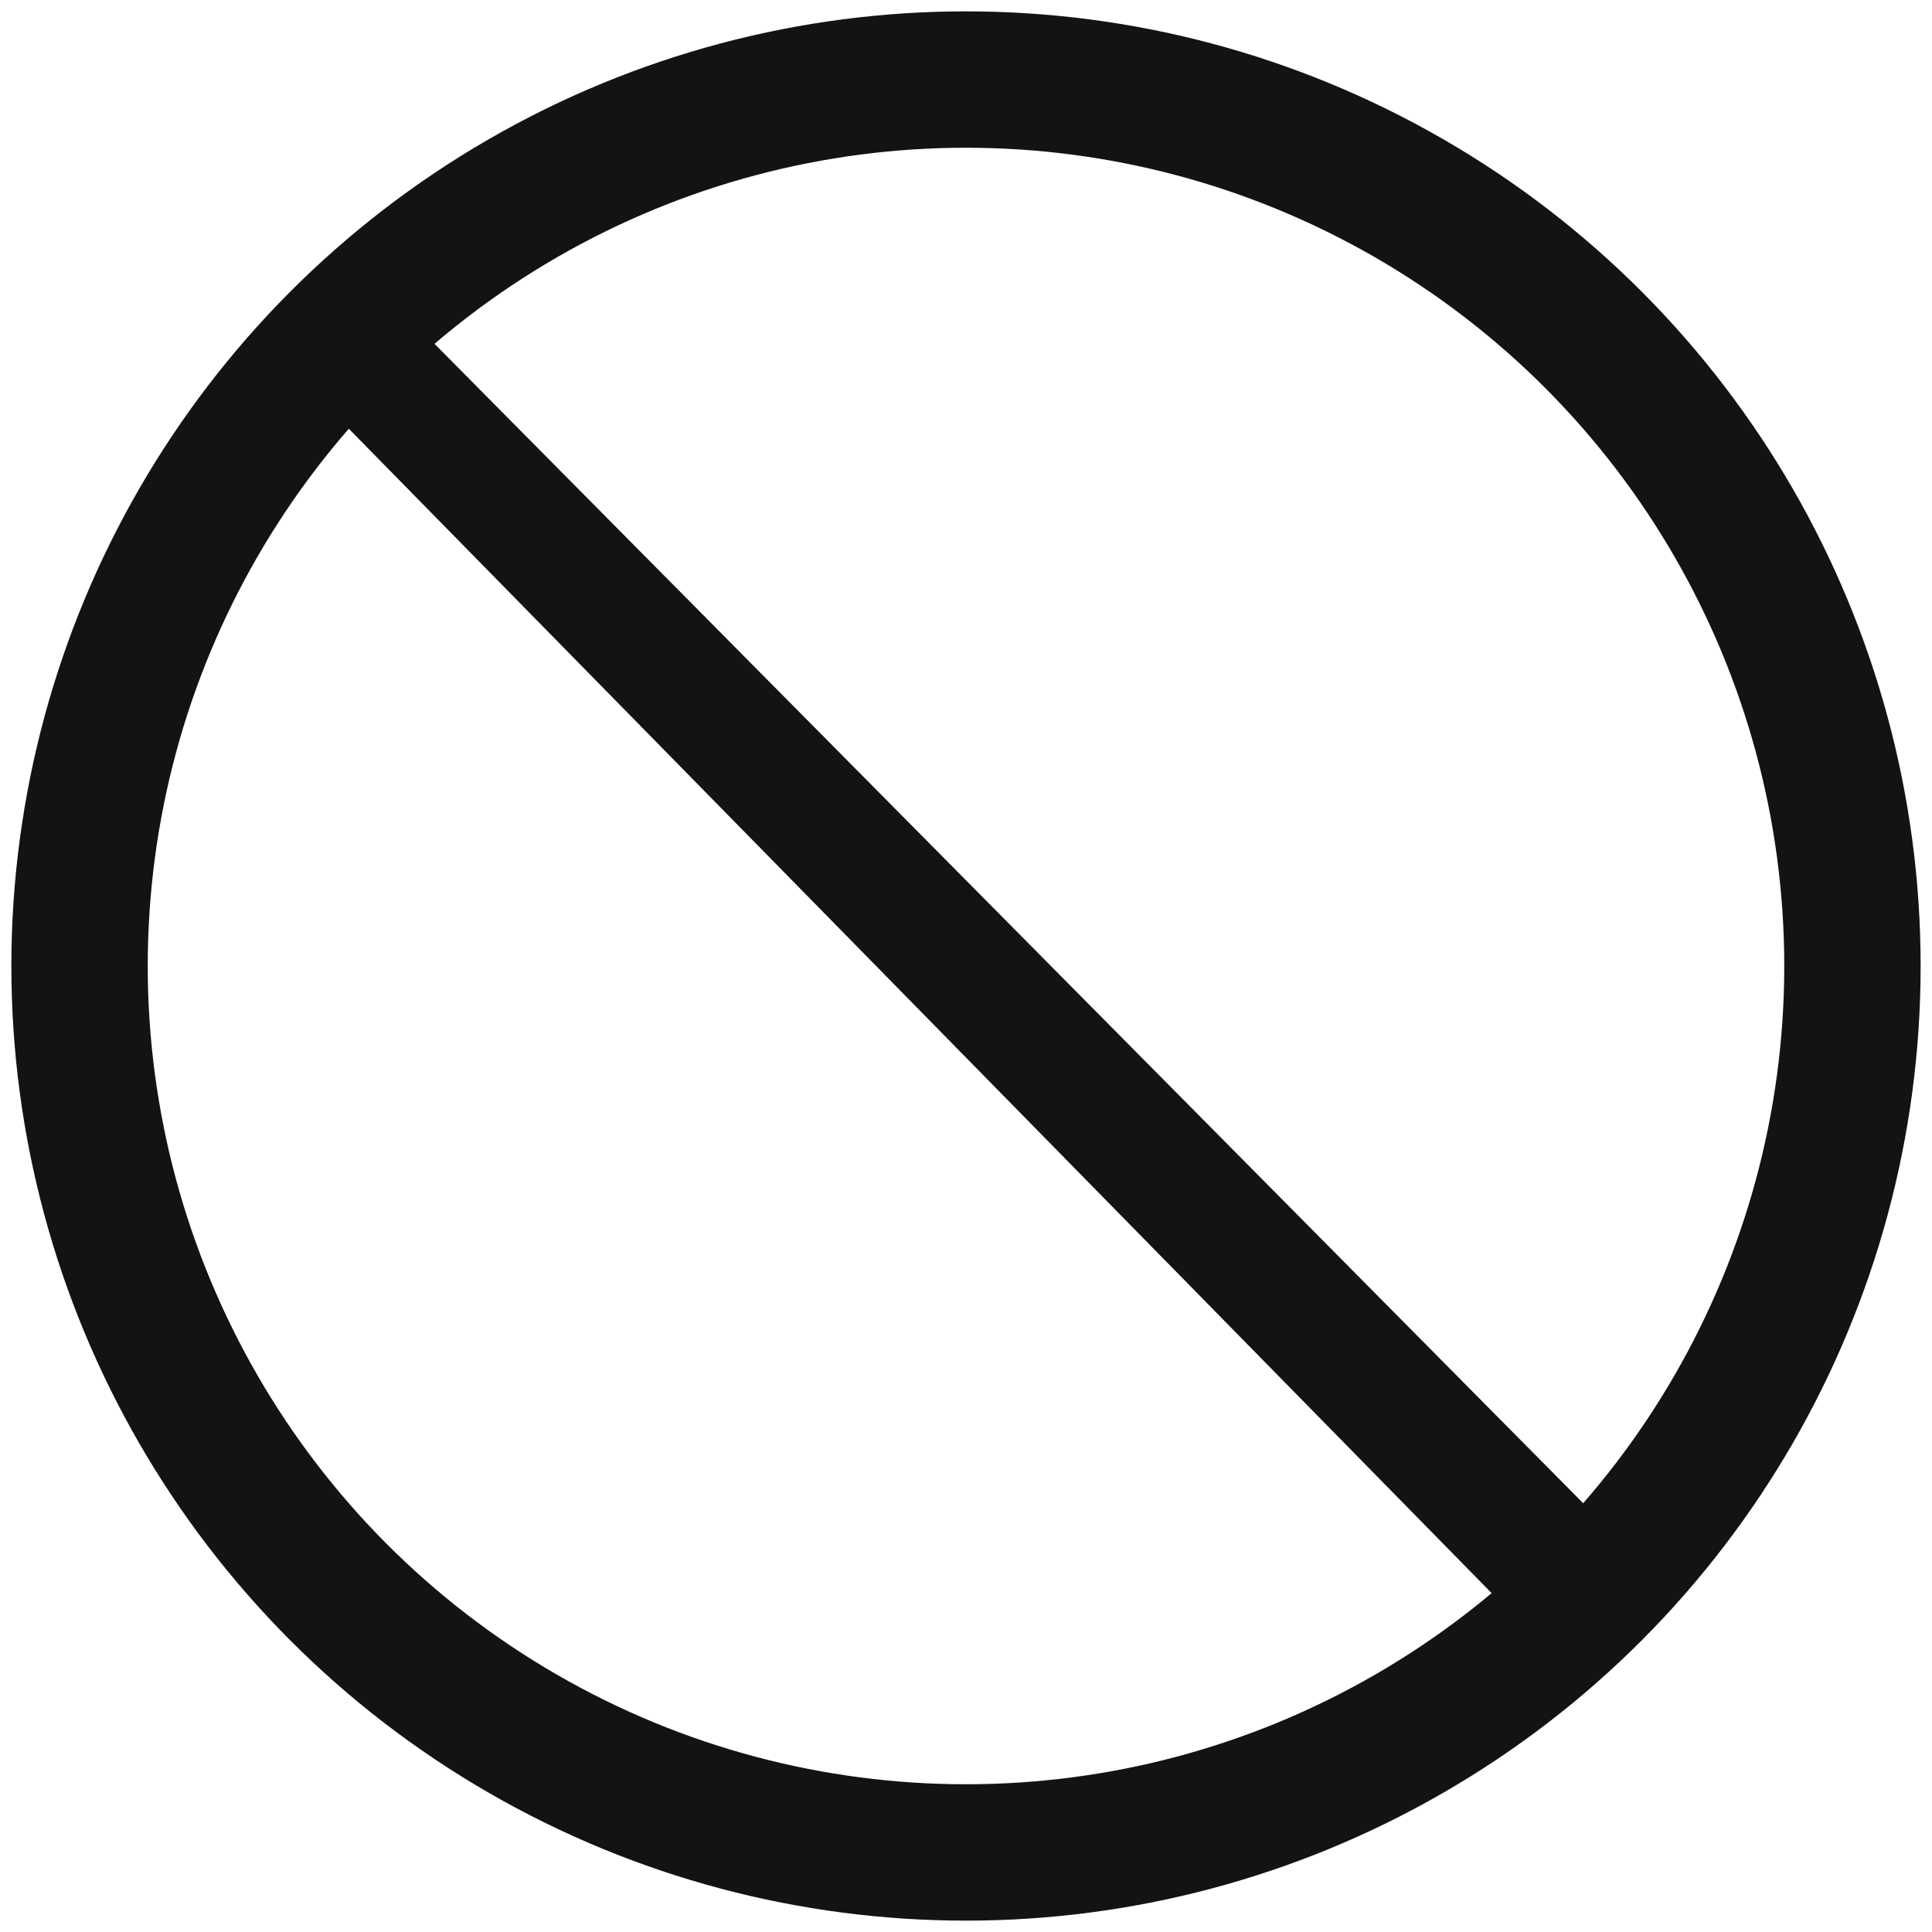 <?xml version="1.0" encoding="utf-8"?>
<!-- Generator: Adobe Illustrator 25.2.1, SVG Export Plug-In . SVG Version: 6.00 Build 0)  -->
<svg version="1.1" id="Layer_1" xmlns="http://www.w3.org/2000/svg" xmlns:xlink="http://www.w3.org/1999/xlink" x="0px" y="0px"
	 width="17px" height="17px" viewBox="0 0 17 17" style="enable-background:new 0 0 17 17;" xml:space="preserve">
<g>
	<g transform="translate(-125 -423)">
		<g transform="translate(125 423)">
			<circle style="fill:none;stroke:#131313;stroke-width:1.2;" cx="8.5" cy="8.5" r="7.8"/>
			<path style="fill:#131313;" d="M3.6,2.8l10.7,10.8l-0.8,0.8L2.9,3.6L3.6,2.8z"/>
		</g>
	</g>
</g>
</svg>
